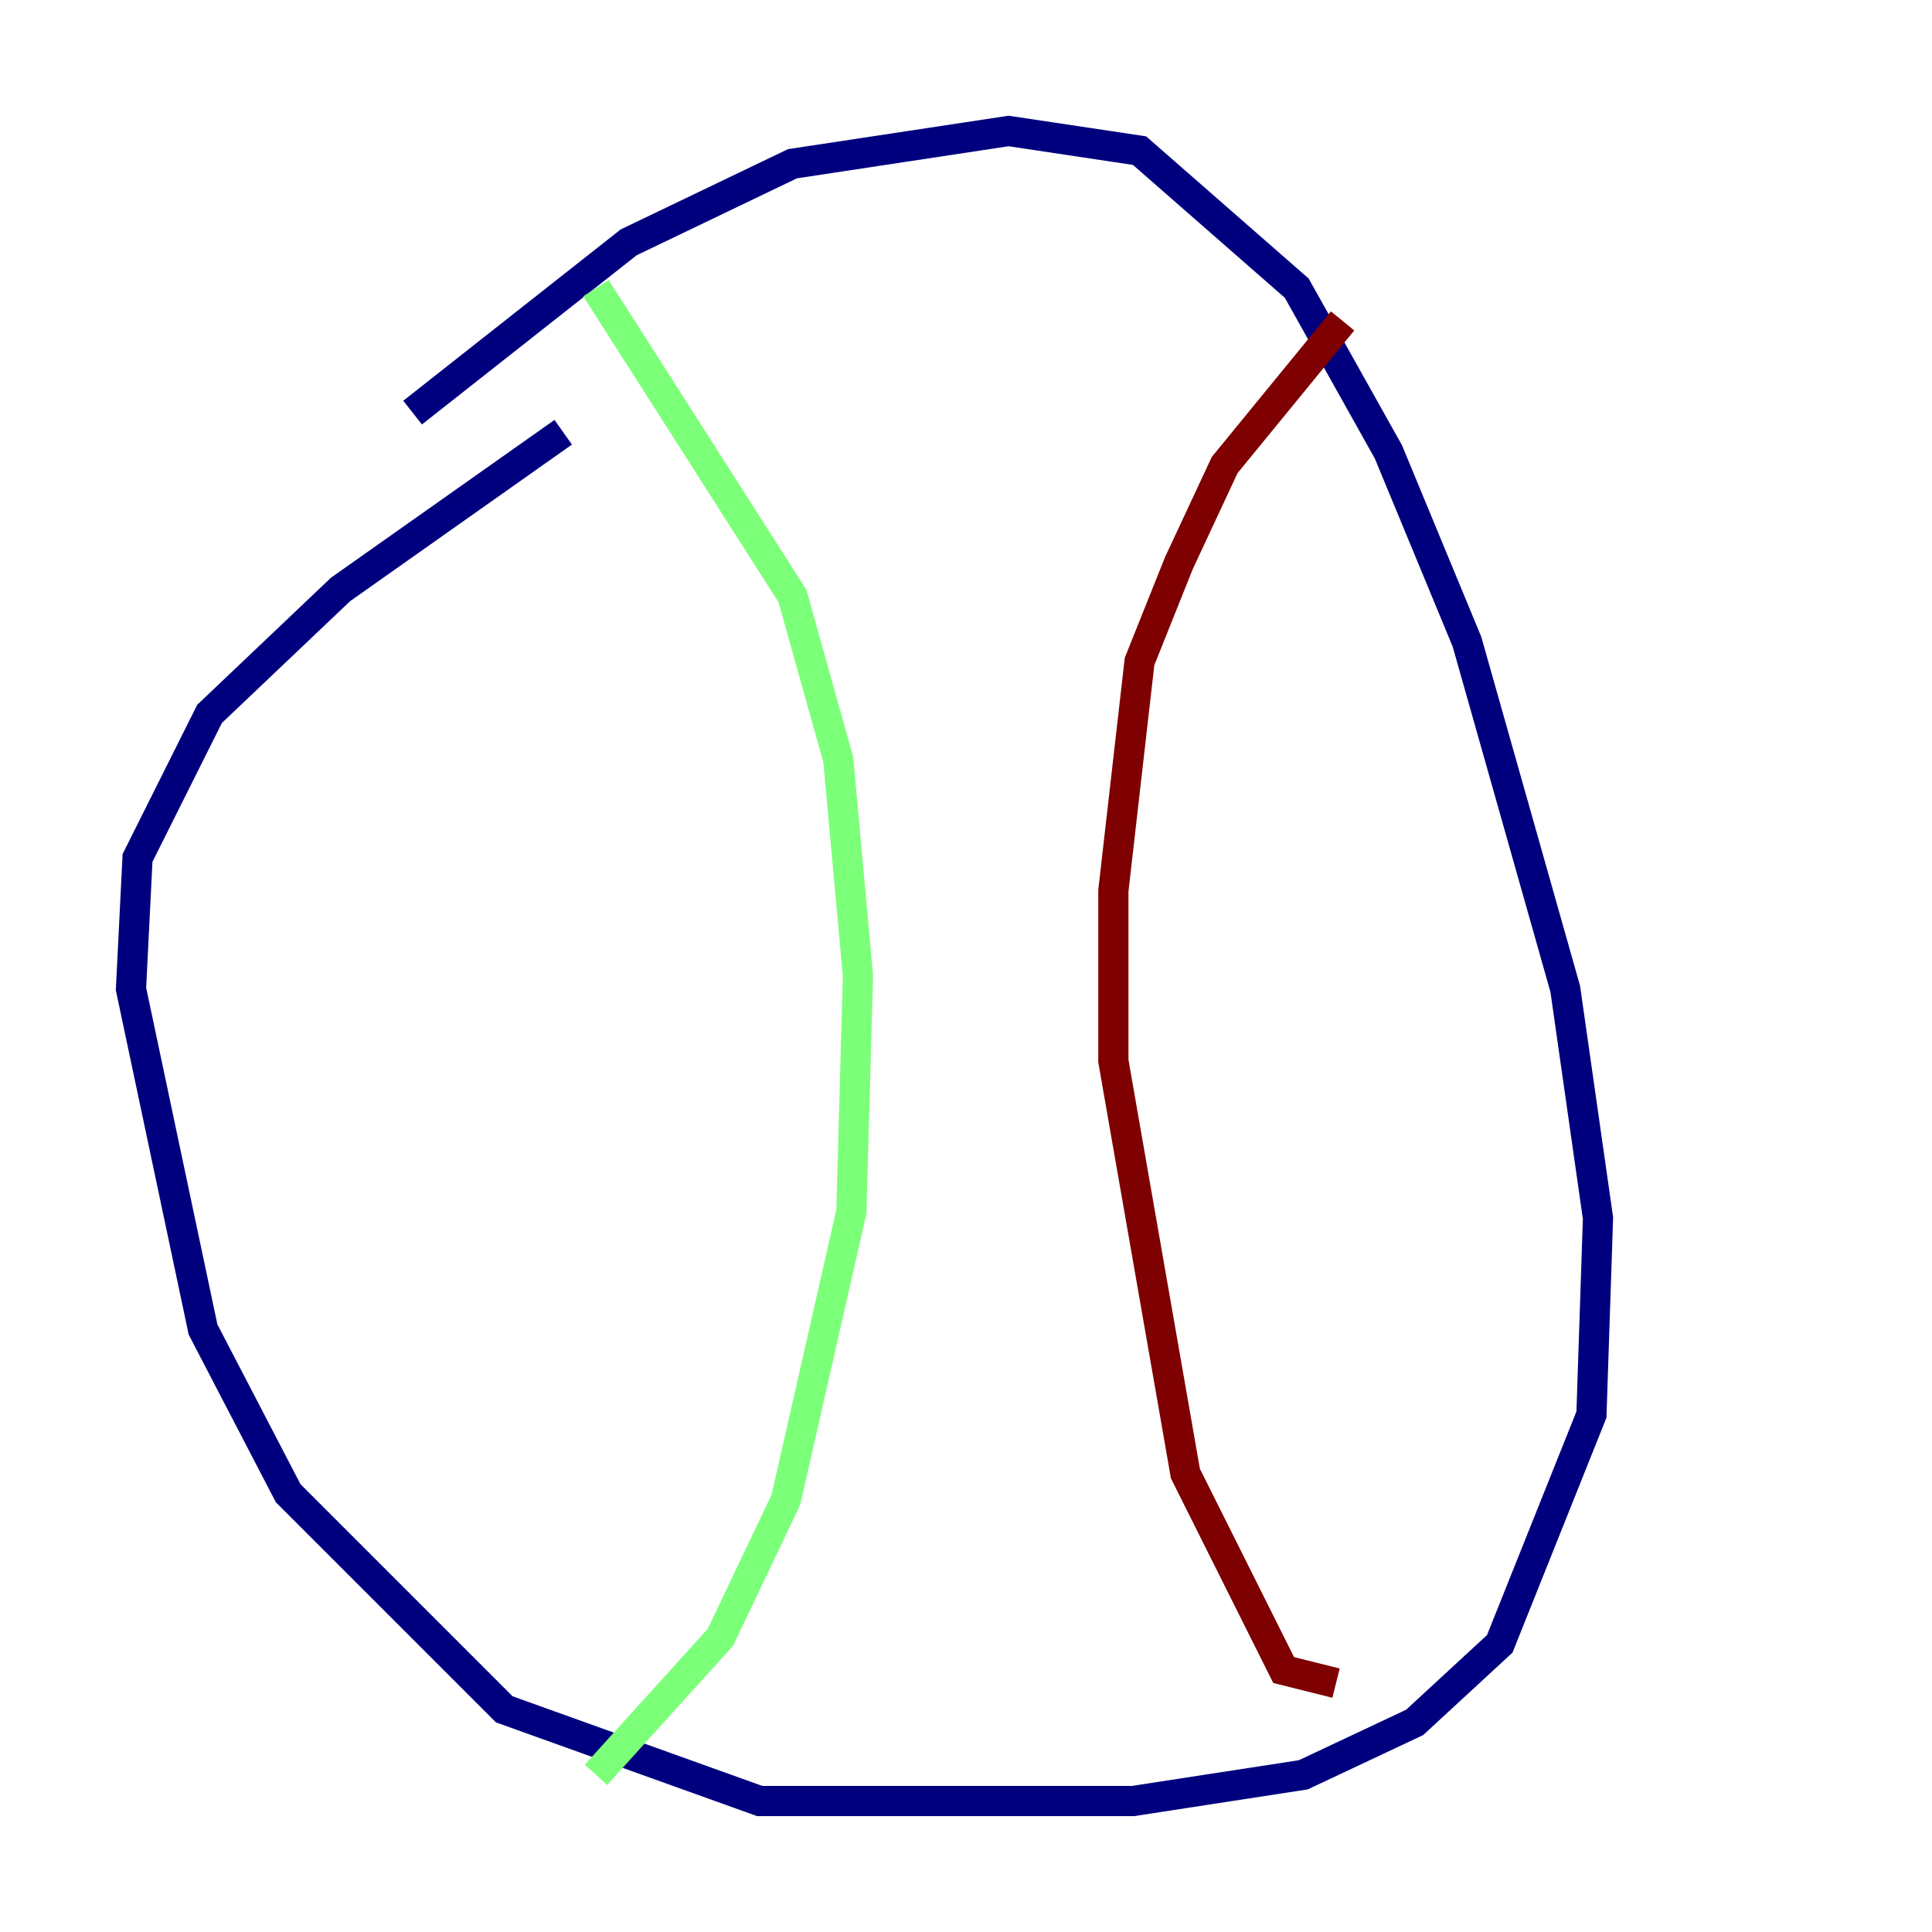 <?xml version="1.0" encoding="utf-8" ?>
<svg baseProfile="tiny" height="128" version="1.2" viewBox="0,0,128,128" width="128" xmlns="http://www.w3.org/2000/svg" xmlns:ev="http://www.w3.org/2001/xml-events" xmlns:xlink="http://www.w3.org/1999/xlink"><defs /><polyline fill="none" points="27.336,27.336 41.654,16.054 52.502,10.848 66.82,8.678 75.498,9.98 85.912,19.091 91.986,29.939 97.193,42.522 103.702,65.519 105.871,80.705 105.437,93.722 99.363,108.909 93.722,114.115 86.346,117.586 75.064,119.322 50.332,119.322 33.41,113.248 19.091,98.929 13.451,88.081 8.678,65.519 9.112,56.841 13.885,47.295 22.563,39.051 37.315,28.637" stroke="#00007f" stroke-width="2" /><polyline fill="none" points="39.485,19.091 52.502,39.485 55.539,50.332 56.841,64.651 56.407,80.271 52.068,99.363 47.729,108.475 39.485,117.586" stroke="#7cff79" stroke-width="2" /><polyline fill="none" points="88.949,21.261 81.139,30.807 78.102,37.315 75.498,43.824 73.763,59.01 73.763,70.291 78.536,97.627 85.044,110.644 88.515,111.512" stroke="#7f0000" stroke-width="2" /></svg>
